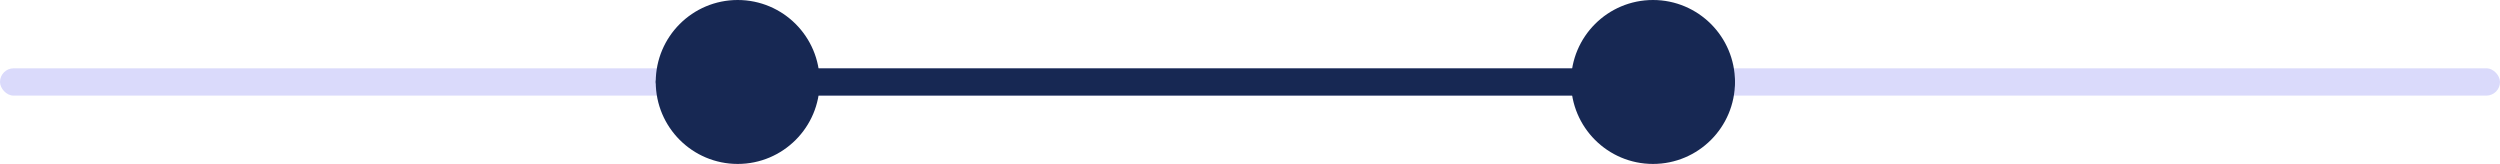 <svg width="183" height="12" viewBox="0 0 183 12" fill="none" xmlns="http://www.w3.org/2000/svg">
<rect y="5" width="183" height="2" rx="1" fill="#DADAFB"/>
<rect x="48" y="5" width="79" height="2" rx="1" fill="#172853"/>
<circle cx="54" cy="6" r="6" fill="#172853"/>
<circle cx="121" cy="6" r="6" fill="#172853"/>
</svg>
